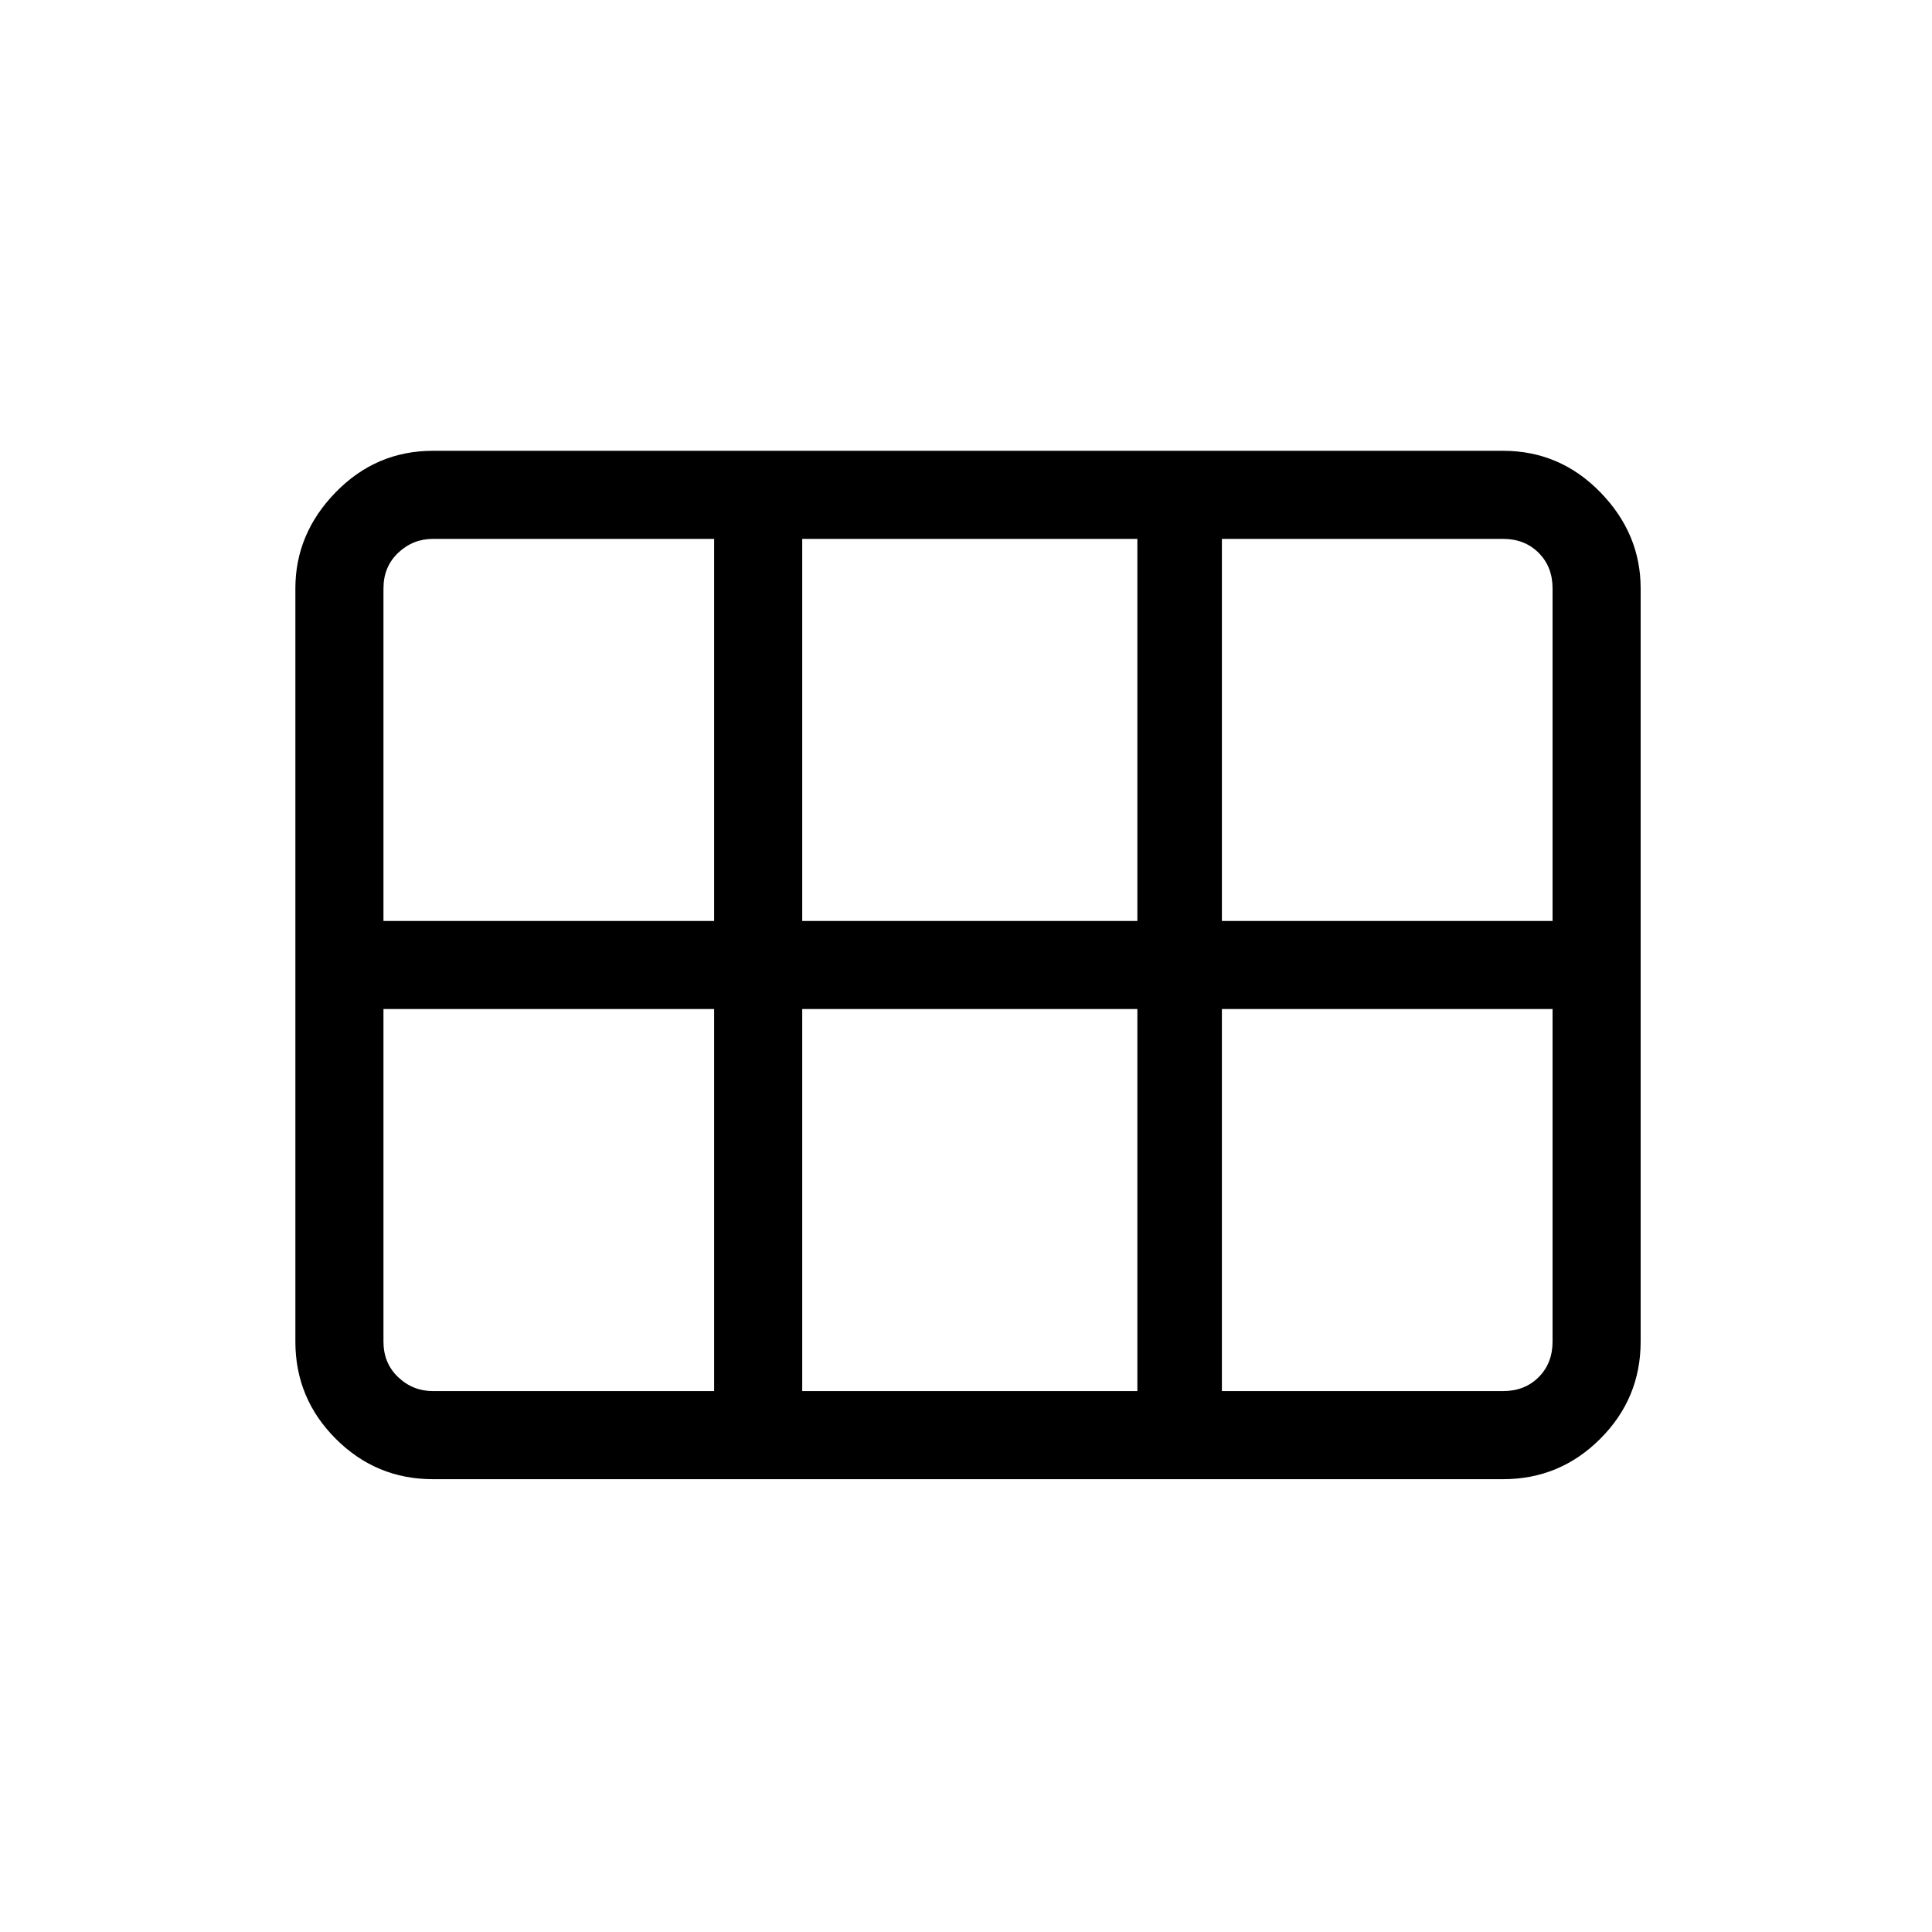 <svg xmlns="http://www.w3.org/2000/svg" height="48" viewBox="0 -960 960 960" width="48"><path d="M607.15-502.38h164.31v-165.24q0-10.76-6.92-17.69-6.92-6.92-17.69-6.92h-139.7v189.85Zm-208.53 0h166.53v-189.85H398.62v189.85Zm-208.08 0h164.31v-189.85h-139.7q-10 0-17.3 6.92-7.31 6.93-7.31 17.69v165.24Zm24.61 233.61h139.7v-189.85H190.54v165.24q0 10.76 7.31 17.69 7.3 6.92 17.3 6.92Zm183.47 0h166.53v-189.85H398.62v189.85Zm208.53 0h139.7q10.77 0 17.69-6.92 6.92-6.93 6.92-17.69v-165.24H607.15v189.85Zm-460.38-24.61v-374.24q0-27.25 20.07-47.81Q186.9-736 215.15-736h531.7q28.25 0 48.31 20.57 20.07 20.56 20.07 47.81v374.24q0 28.25-20.07 48.31Q775.1-225 746.85-225h-531.7q-28.25 0-48.31-20.07-20.07-20.06-20.07-48.31Z"/></svg>